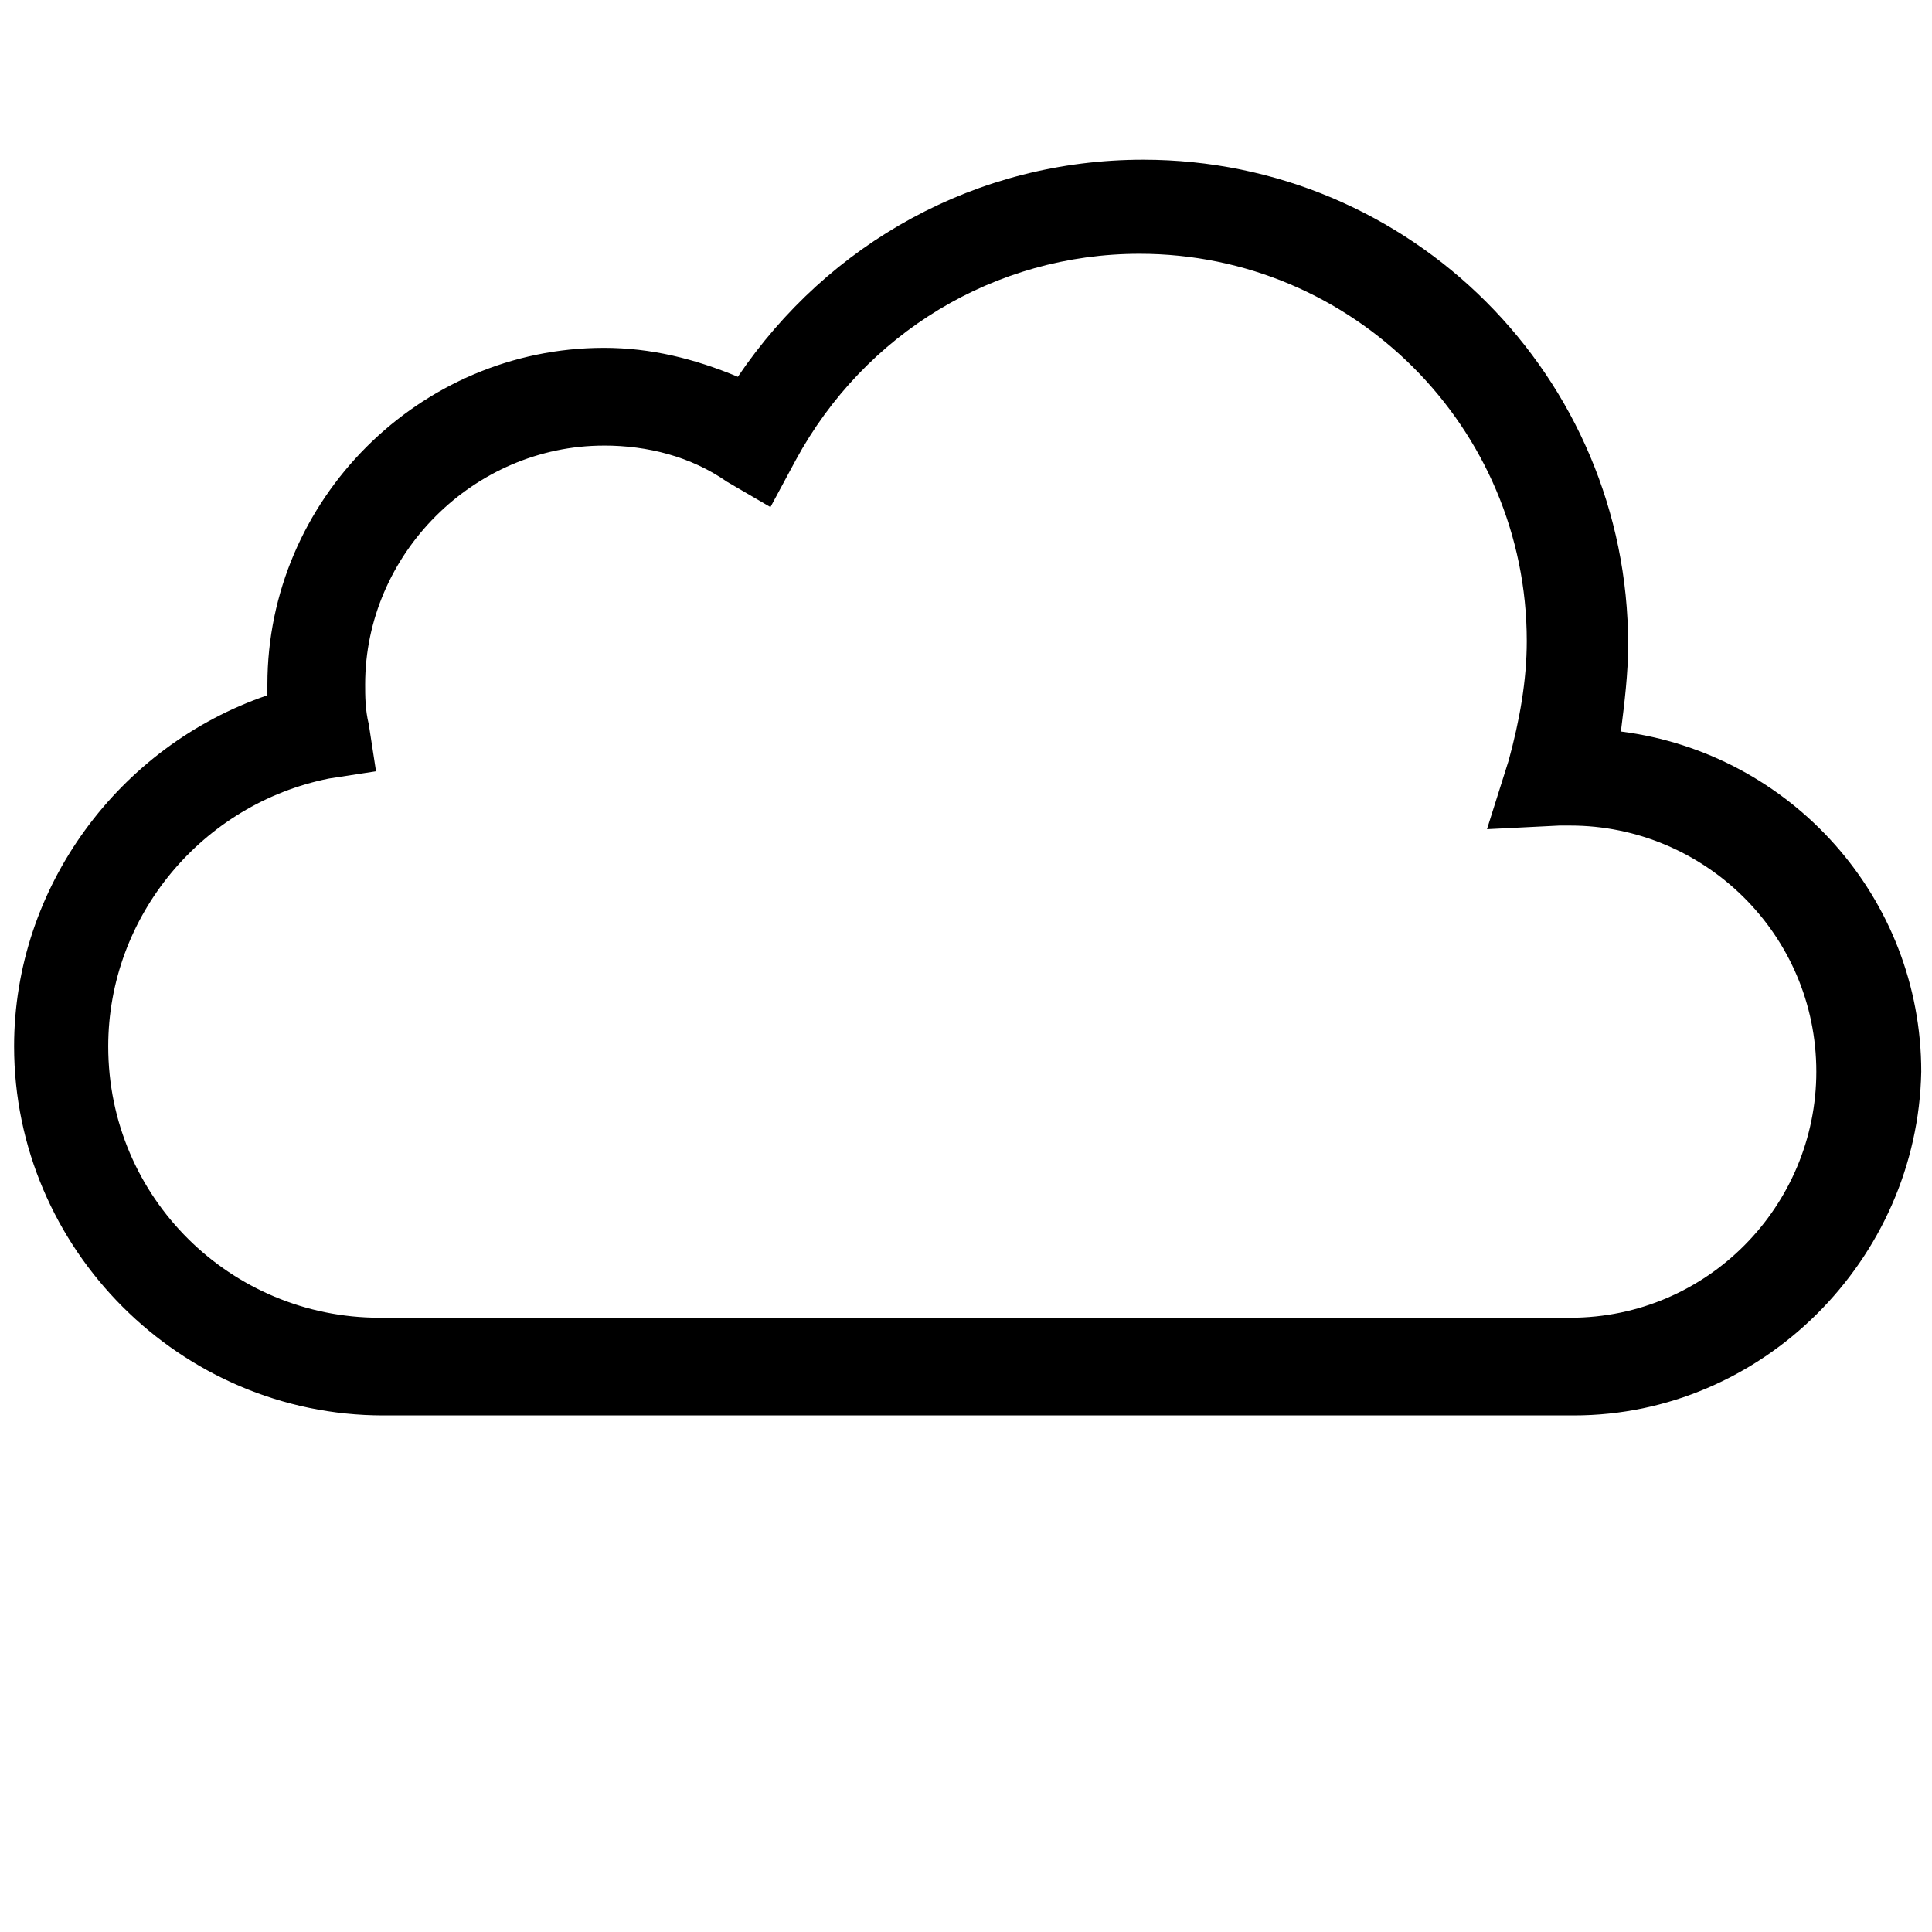 <?xml version="1.0" encoding="UTF-8" standalone="no"?>
<svg
   xmlns:dc="http://purl.org/dc/elements/1.1/"
   xmlns:cc="http://creativecommons.org/ns#"
   xmlns:rdf="http://www.w3.org/1999/02/22-rdf-syntax-ns#"
   xmlns:svg="http://www.w3.org/2000/svg"
   xmlns="http://www.w3.org/2000/svg"
   xmlns:sodipodi="http://sodipodi.sourceforge.net/DTD/sodipodi-0.dtd"
   xmlns:inkscape="http://www.inkscape.org/namespaces/inkscape"
   id="weather-icon-cloudy"
   class="weather-icon weather-icon-black cloudy"
   viewBox="0 0 64 64"
   version="1.1"
   sodipodi:docname="overcast.svg"
   inkscape:version="1.0.1 (3bc2e813f5, 2020-09-07)">
  <defs
     id="defs18" />
  <sodipodi:namedview
     pagecolor="#ffffff"
     bordercolor="#666666"
     borderopacity="1"
     objecttolerance="10"
     gridtolerance="10"
     guidetolerance="10"
     inkscape:pageopacity="0"
     inkscape:pageshadow="2"
     inkscape:window-width="3832"
     inkscape:window-height="2089"
     id="namedview16"
     showgrid="false"
     inkscape:zoom="15.640625"
     inkscape:cx="9.9420579"
     inkscape:cy="32"
     inkscape:window-x="3200"
     inkscape:window-y="67"
     inkscape:window-maximized="0"
     inkscape:current-layer="weather-icon-cloudy"
     inkscape:document-rotation="0" />
  <path
     d="M 52.135,46.888 H 12.695 c -6.713,0 -12.228,-5.514 -12.228,-12.228 0,-5.275 3.476,-9.95 8.391,-11.628 v -0.36 c 0,-6.114 5.035,-11.149 11.149,-11.149 1.558,0 2.997,0.36 4.435,0.959 C 27.44,8.048 32.355,5.291 37.87,5.291 c 8.871,0 16.064,7.193 16.064,16.064 0,0.959 -0.12,1.918 -0.24,2.877 5.634,0.719 9.95,5.514 9.95,11.268 -0.12,6.234 -5.275,11.388 -11.508,11.388 z M 20.008,14.761 c -4.316,0 -7.912,3.596 -7.912,7.912 0,0.36 0,0.839 0.12,1.319 l 0.24,1.558 -1.558,0.24 c -4.196,0.839 -7.313,4.555 -7.313,8.871 0,5.035 4.076,8.991 8.991,8.991 h 39.44 c 4.555,0 8.152,-3.716 8.152,-8.152 0,-4.555 -3.716,-8.152 -8.152,-8.152 h -0.36 l -2.398,0.12 0.719,-2.278 c 0.36,-1.319 0.599,-2.637 0.599,-3.956 0,-7.073 -5.754,-12.827 -12.827,-12.827 -4.795,0 -9.111,2.637 -11.388,6.833 l -0.839,1.558 -1.439,-0.839 c -1.199,-0.839 -2.637,-1.199 -4.076,-1.199 z"
     id="path13"
     style="stroke-width:1.199" />
</svg>
